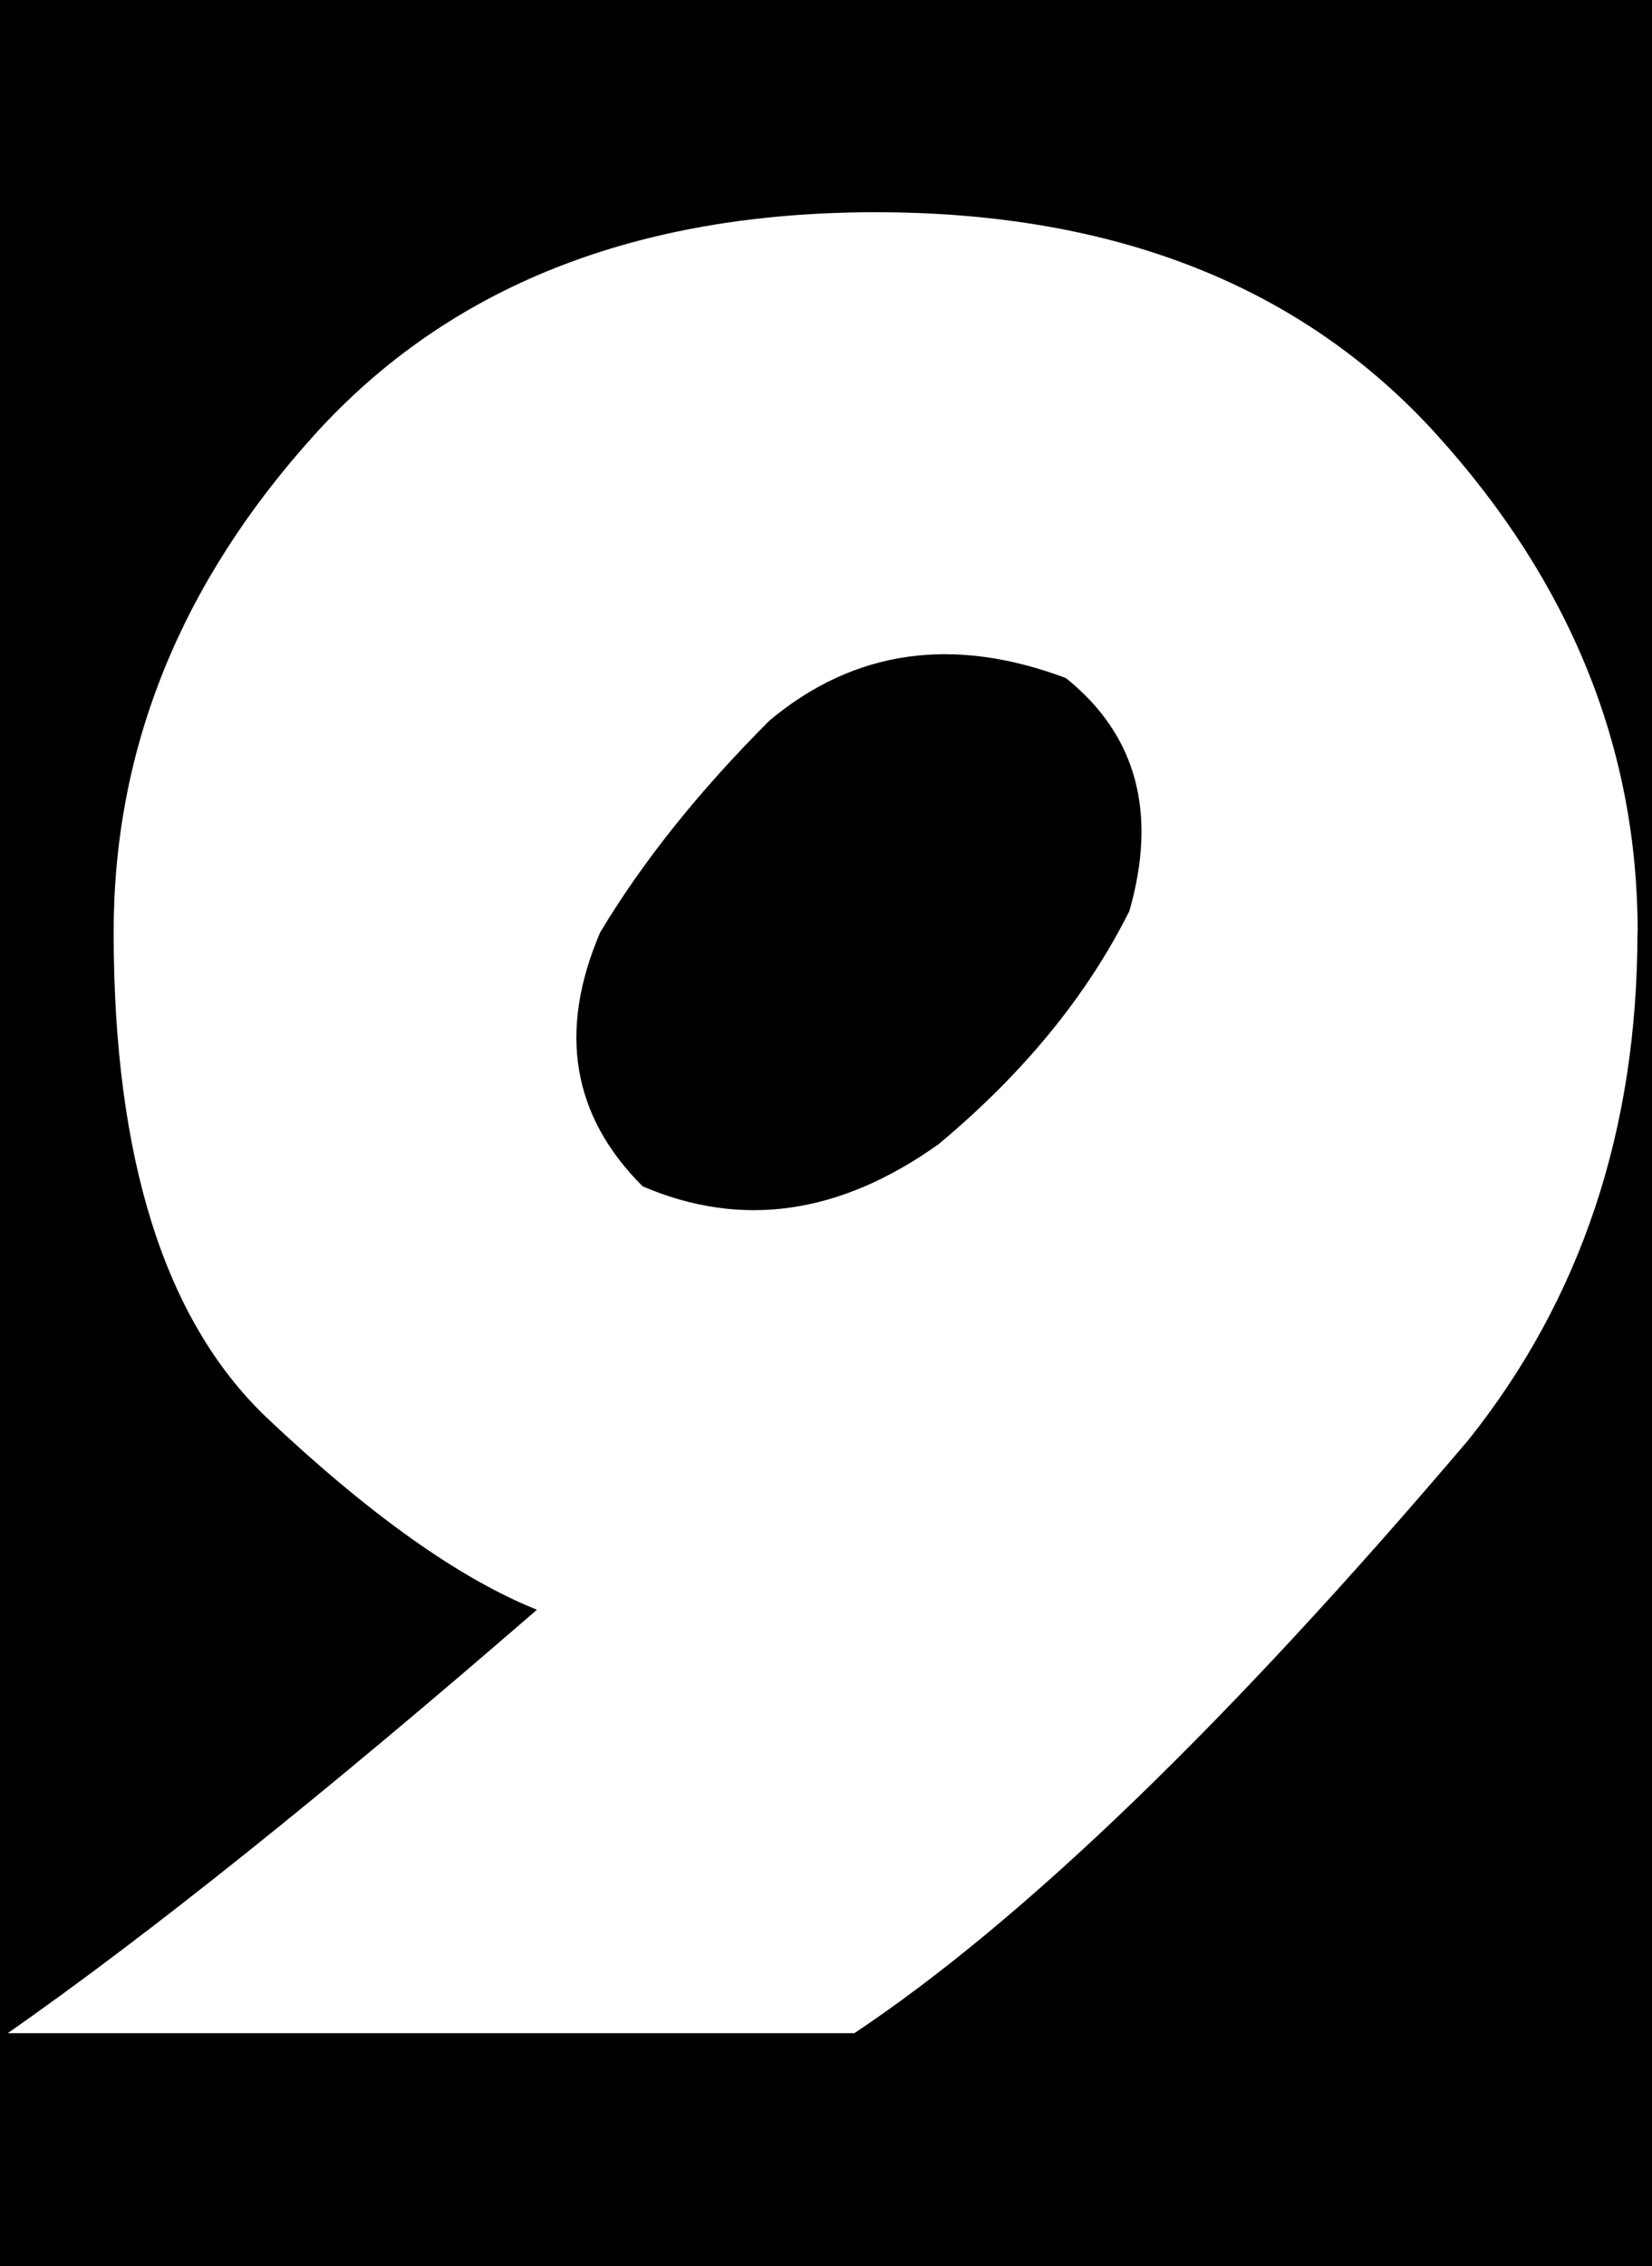 <svg version="1.1" xmlns="http://www.w3.org/2000/svg" xmlns:xlink="http://www.w3.org/1999/xlink" width="8.067" height="11.062" viewBox="0,0,8.067,11.062"><g transform="translate(-235.983,-174.519)"><g data-paper-data="{&quot;isPaintingLayer&quot;:true}" fill-rule="nonzero" stroke="none" stroke-linecap="butt" stroke-linejoin="miter" stroke-miterlimit="10" stroke-dasharray="" stroke-dashoffset="0" style="mix-blend-mode: normal"><path d="M235.983,185.581v-11.062h8.067v11.062z" fill="#000000" stroke-width="0"/><path d="M243.979,179.07c0,0.965 -0.276,1.791 -0.827,2.48c-1.171,1.378 -2.17,2.343 -2.997,2.894h-4.134c0.689,-0.482 1.55,-1.171 2.584,-2.067c-0.379,-0.152 -0.82,-0.465 -1.323,-0.941c-0.496,-0.475 -0.744,-1.264 -0.744,-2.367c0,-0.896 0.327,-1.705 0.982,-2.429c0.655,-0.723 1.568,-1.085 2.739,-1.085c1.171,0 2.084,0.362 2.739,1.085c0.655,0.723 0.982,1.533 0.982,2.429zM240.568,180.103c0.413,-0.345 0.723,-0.723 0.93,-1.137c0.138,-0.482 0.034,-0.861 -0.31,-1.137c-0.551,-0.207 -1.034,-0.138 -1.447,0.207c-0.345,0.345 -0.62,0.689 -0.827,1.034c-0.207,0.482 -0.138,0.896 0.207,1.24c0.482,0.207 0.965,0.138 1.447,-0.207z" fill="#ffffff" stroke-width="0.265"/></g></g></svg>